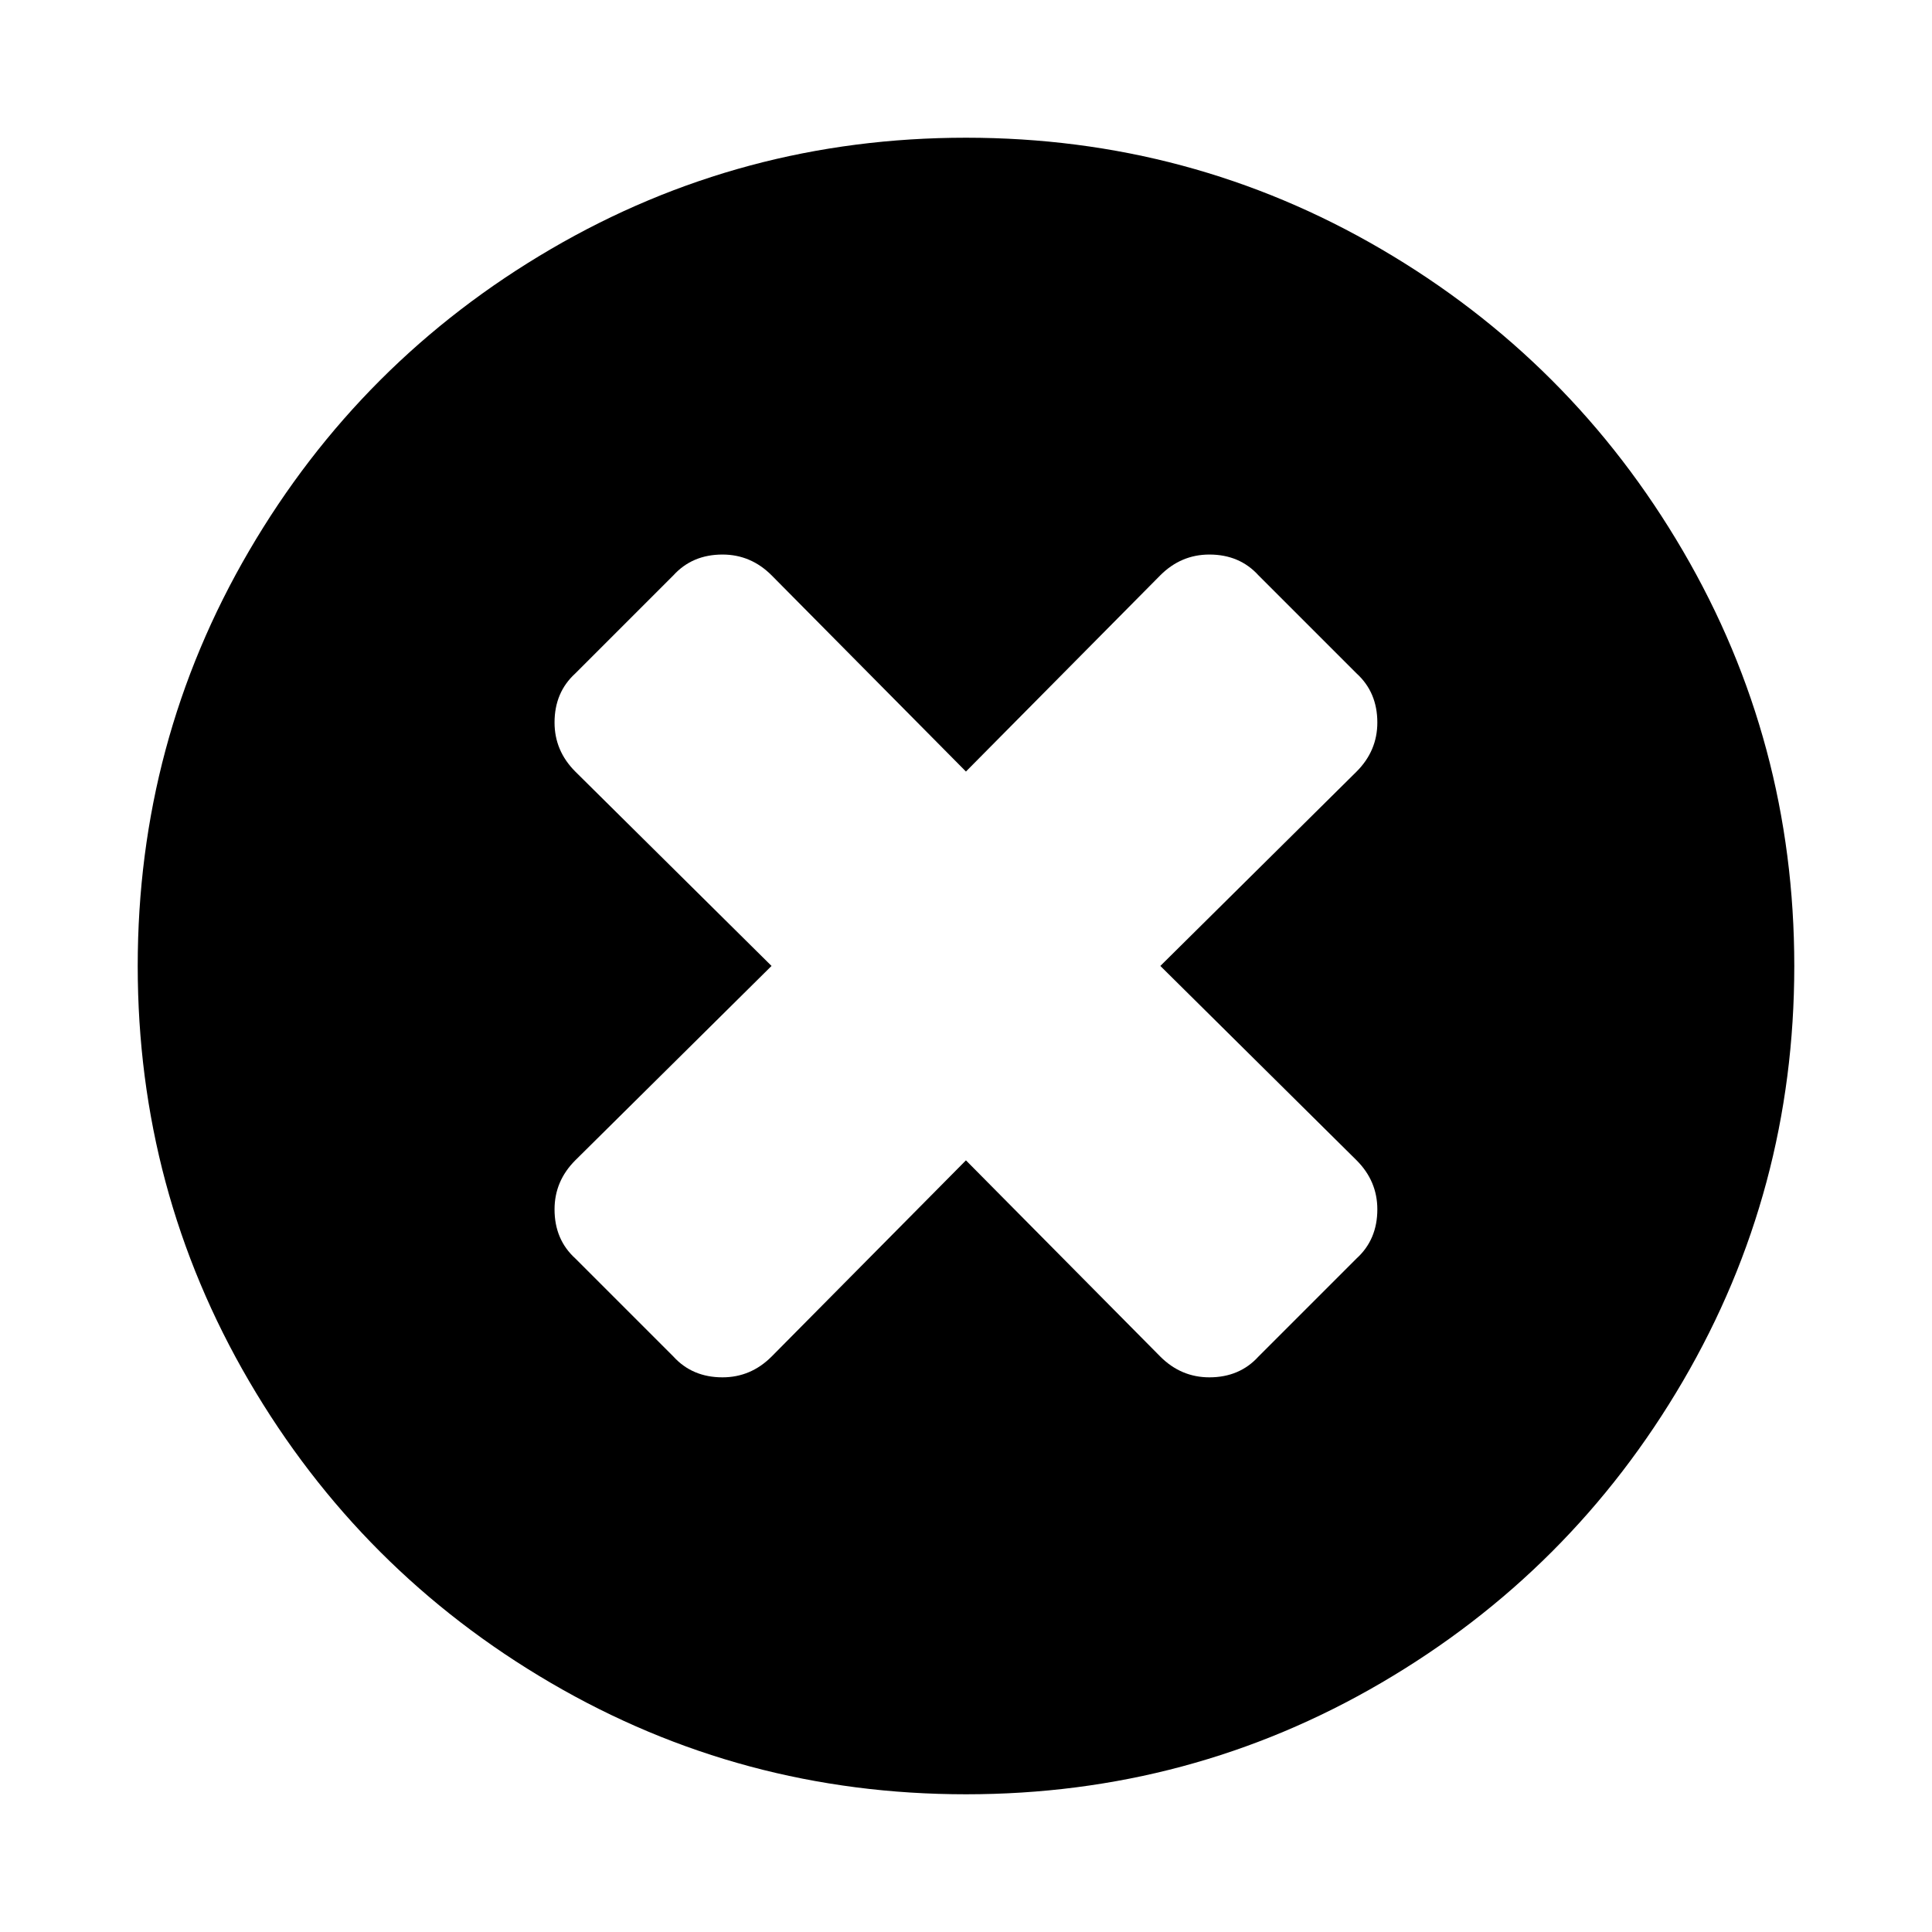 <!-- Generated by IcoMoon.io -->
<svg version="1.1" xmlns="http://www.w3.org/2000/svg" width="32" height="32" viewBox="0 0 32 32">
<title>times-circle</title>
<path d="M22.813 20.031q0-0.469-0.344-0.813l-3.25-3.219 3.25-3.219q0.344-0.344 0.344-0.813 0-0.5-0.344-0.813l-1.625-1.625q-0.313-0.344-0.813-0.344-0.469 0-0.813 0.344l-3.219 3.25-3.219-3.25q-0.344-0.344-0.813-0.344-0.5 0-0.813 0.344l-1.625 1.625q-0.344 0.313-0.344 0.813 0 0.469 0.344 0.813l3.25 3.219-3.25 3.219q-0.344 0.344-0.344 0.813 0 0.5 0.344 0.813l1.625 1.625q0.313 0.344 0.813 0.344 0.469 0 0.813-0.344l3.219-3.25 3.219 3.25q0.344 0.344 0.813 0.344 0.5 0 0.813-0.344l1.625-1.625q0.344-0.313 0.344-0.813zM29.719 16q0 3.719-1.844 6.875t-5 5-6.875 1.844-6.875-1.844-5-5-1.844-6.875 1.844-6.875 5-5 6.875-1.844 6.875 1.844 5 5 1.844 6.875z"></path>
</svg>
